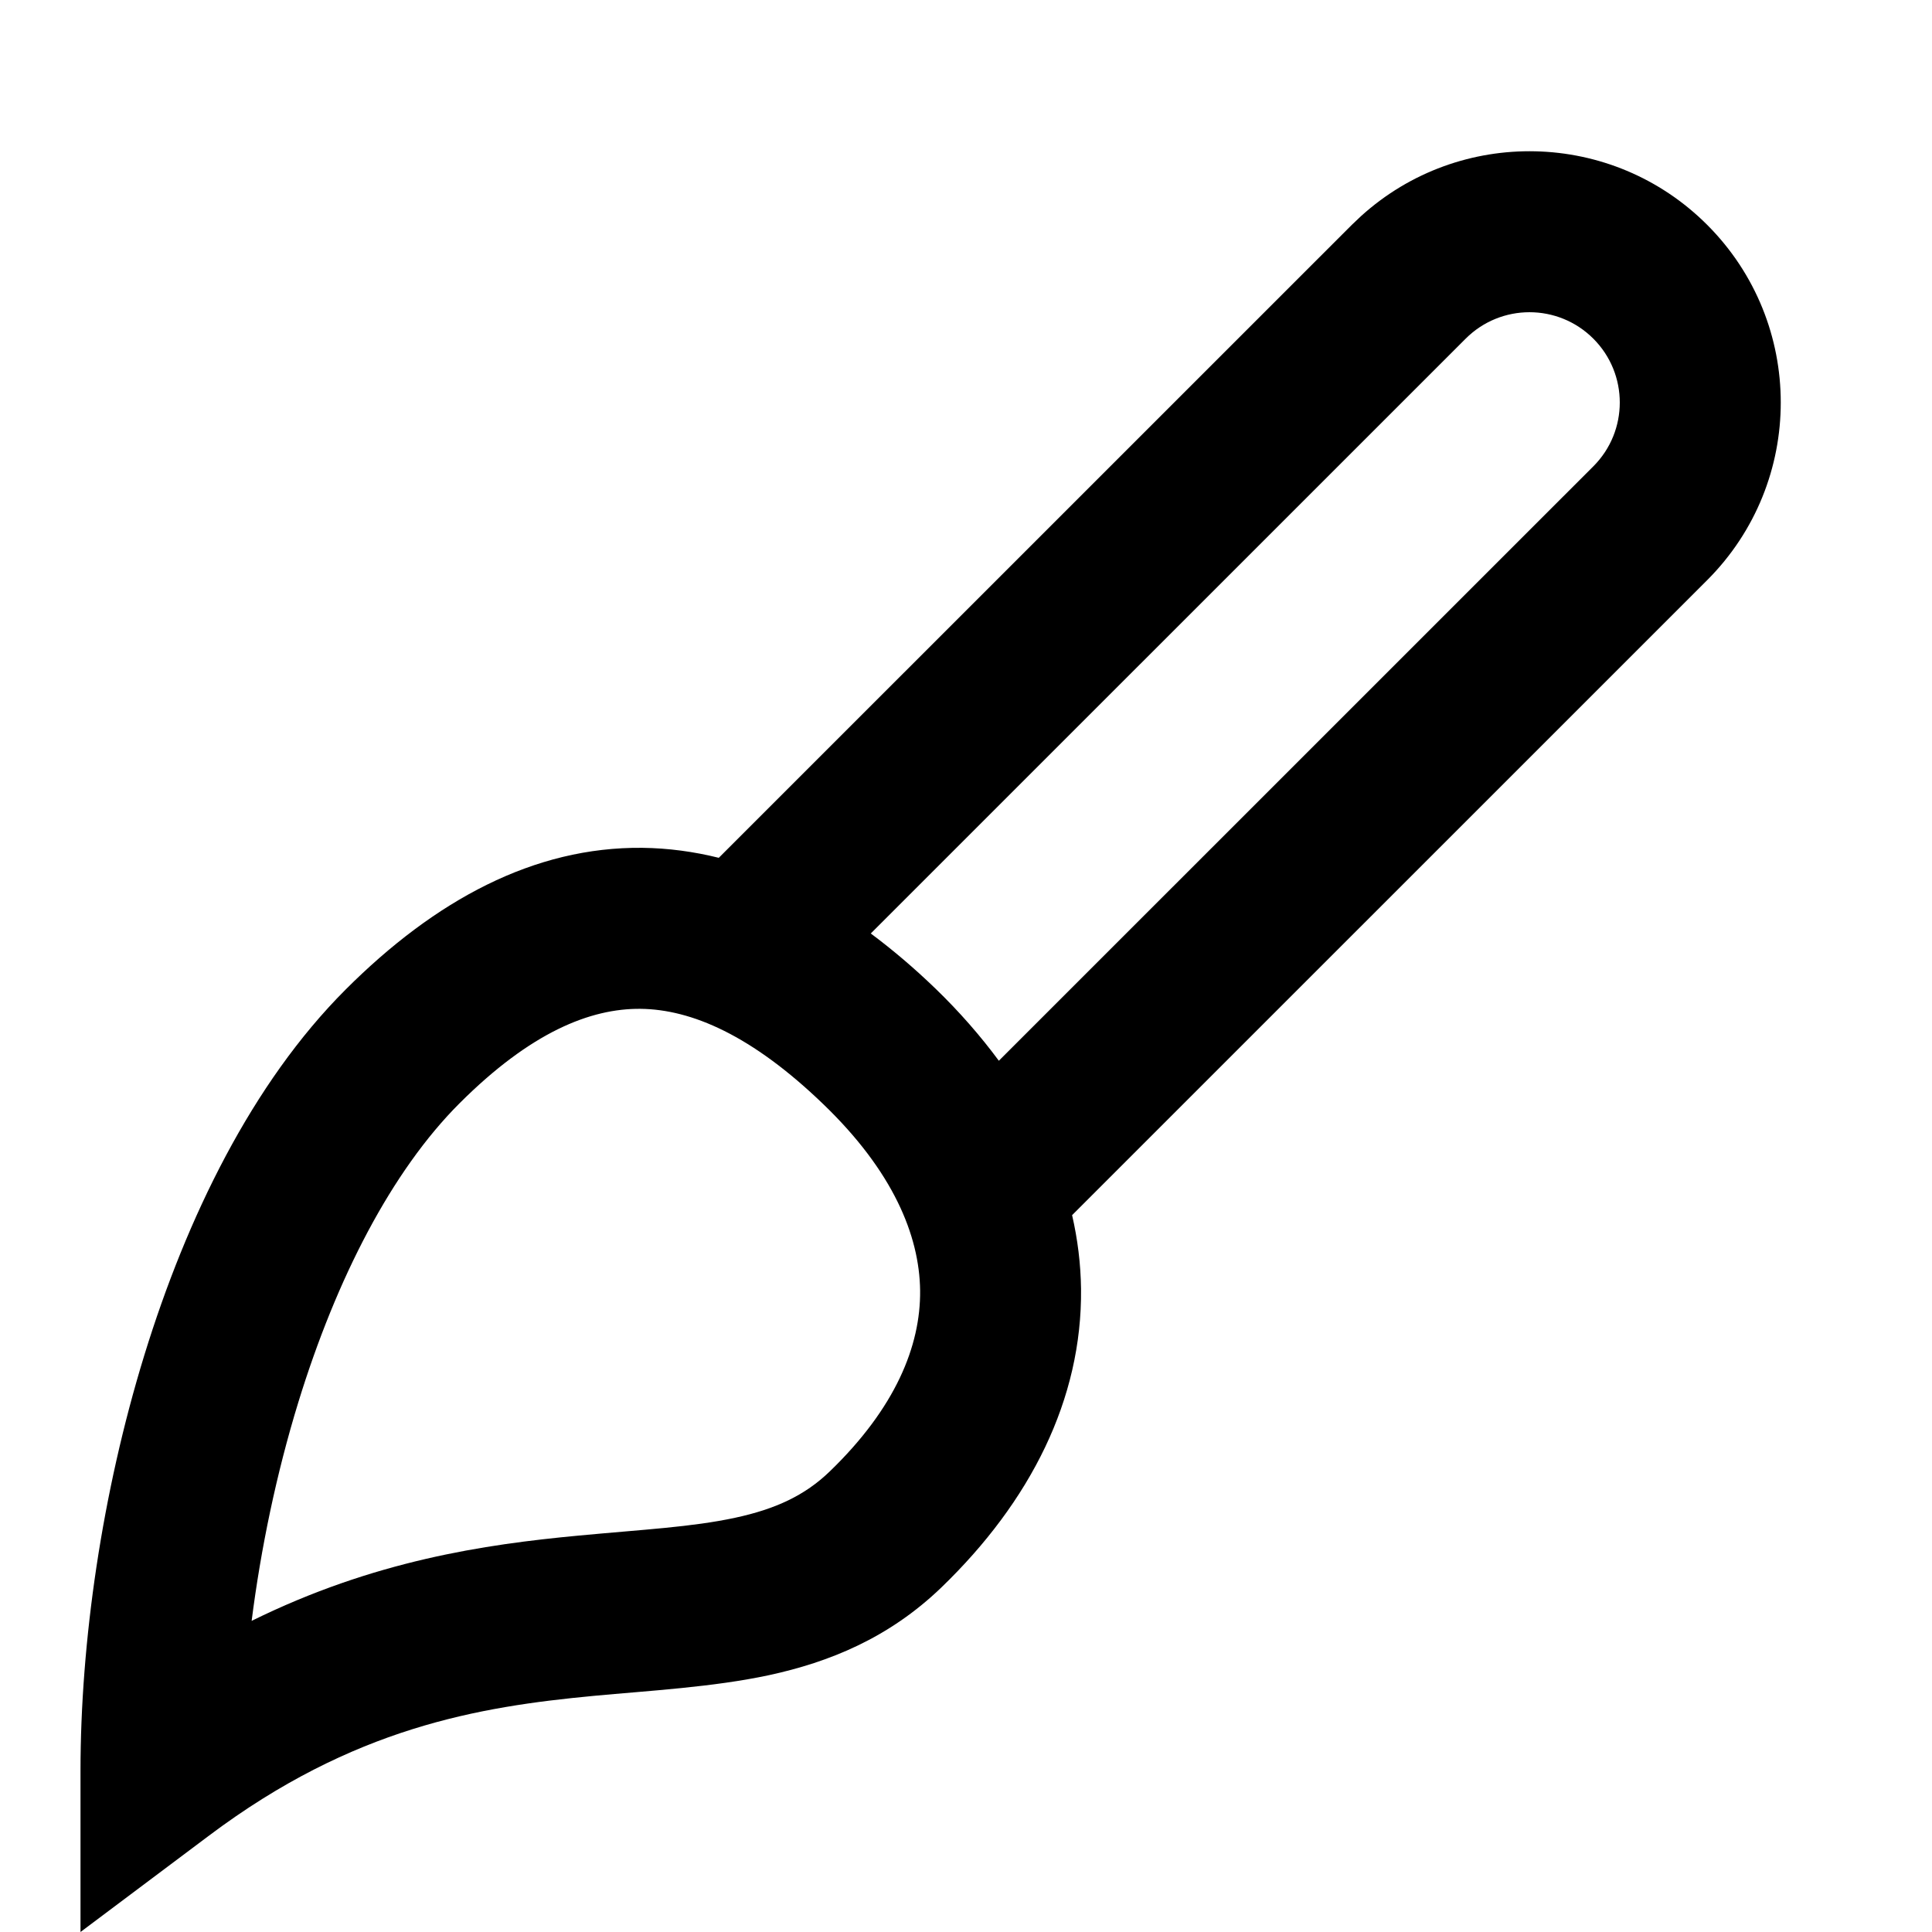 <svg width="24" height="24" viewBox="0 0 24 24" fill="none" xmlns="http://www.w3.org/2000/svg">
<path fill-rule="evenodd" clip-rule="evenodd" d="M16.909 2.683C18.134 1.575 20.026 1.612 21.207 2.793C22.426 4.012 22.426 5.988 21.207 7.207L13.318 15.095C13.387 15.395 13.425 15.7 13.429 16.011C13.444 17.381 12.801 18.652 11.694 19.72C11.04 20.35 10.298 20.648 9.555 20.809C8.857 20.959 8.063 21.002 7.372 21.067C5.947 21.202 4.389 21.458 2.6 22.8L1 24V22C1 20.4 1.265 18.55 1.794 16.831C2.319 15.126 3.132 13.454 4.293 12.293C5.405 11.181 6.634 10.518 7.979 10.532C8.303 10.536 8.619 10.579 8.929 10.656L16.793 2.793L16.909 2.683ZM7.957 12.532C7.336 12.526 6.594 12.82 5.707 13.707C4.868 14.546 4.181 15.875 3.706 17.419C3.433 18.308 3.24 19.238 3.126 20.135C4.645 19.386 6.017 19.186 7.184 19.076C8.001 18.999 8.588 18.971 9.133 18.854C9.633 18.746 9.997 18.578 10.306 18.28C11.124 17.491 11.437 16.719 11.43 16.032C11.422 15.341 11.088 14.546 10.231 13.72C9.339 12.859 8.588 12.539 7.957 12.532ZM19.793 4.207C19.355 3.769 18.645 3.769 18.207 4.207L10.817 11.596C11.091 11.8 11.36 12.029 11.62 12.28C11.916 12.566 12.179 12.867 12.408 13.177L19.793 5.793C20.231 5.355 20.231 4.645 19.793 4.207Z" fill="currentColor"/>
</svg>
